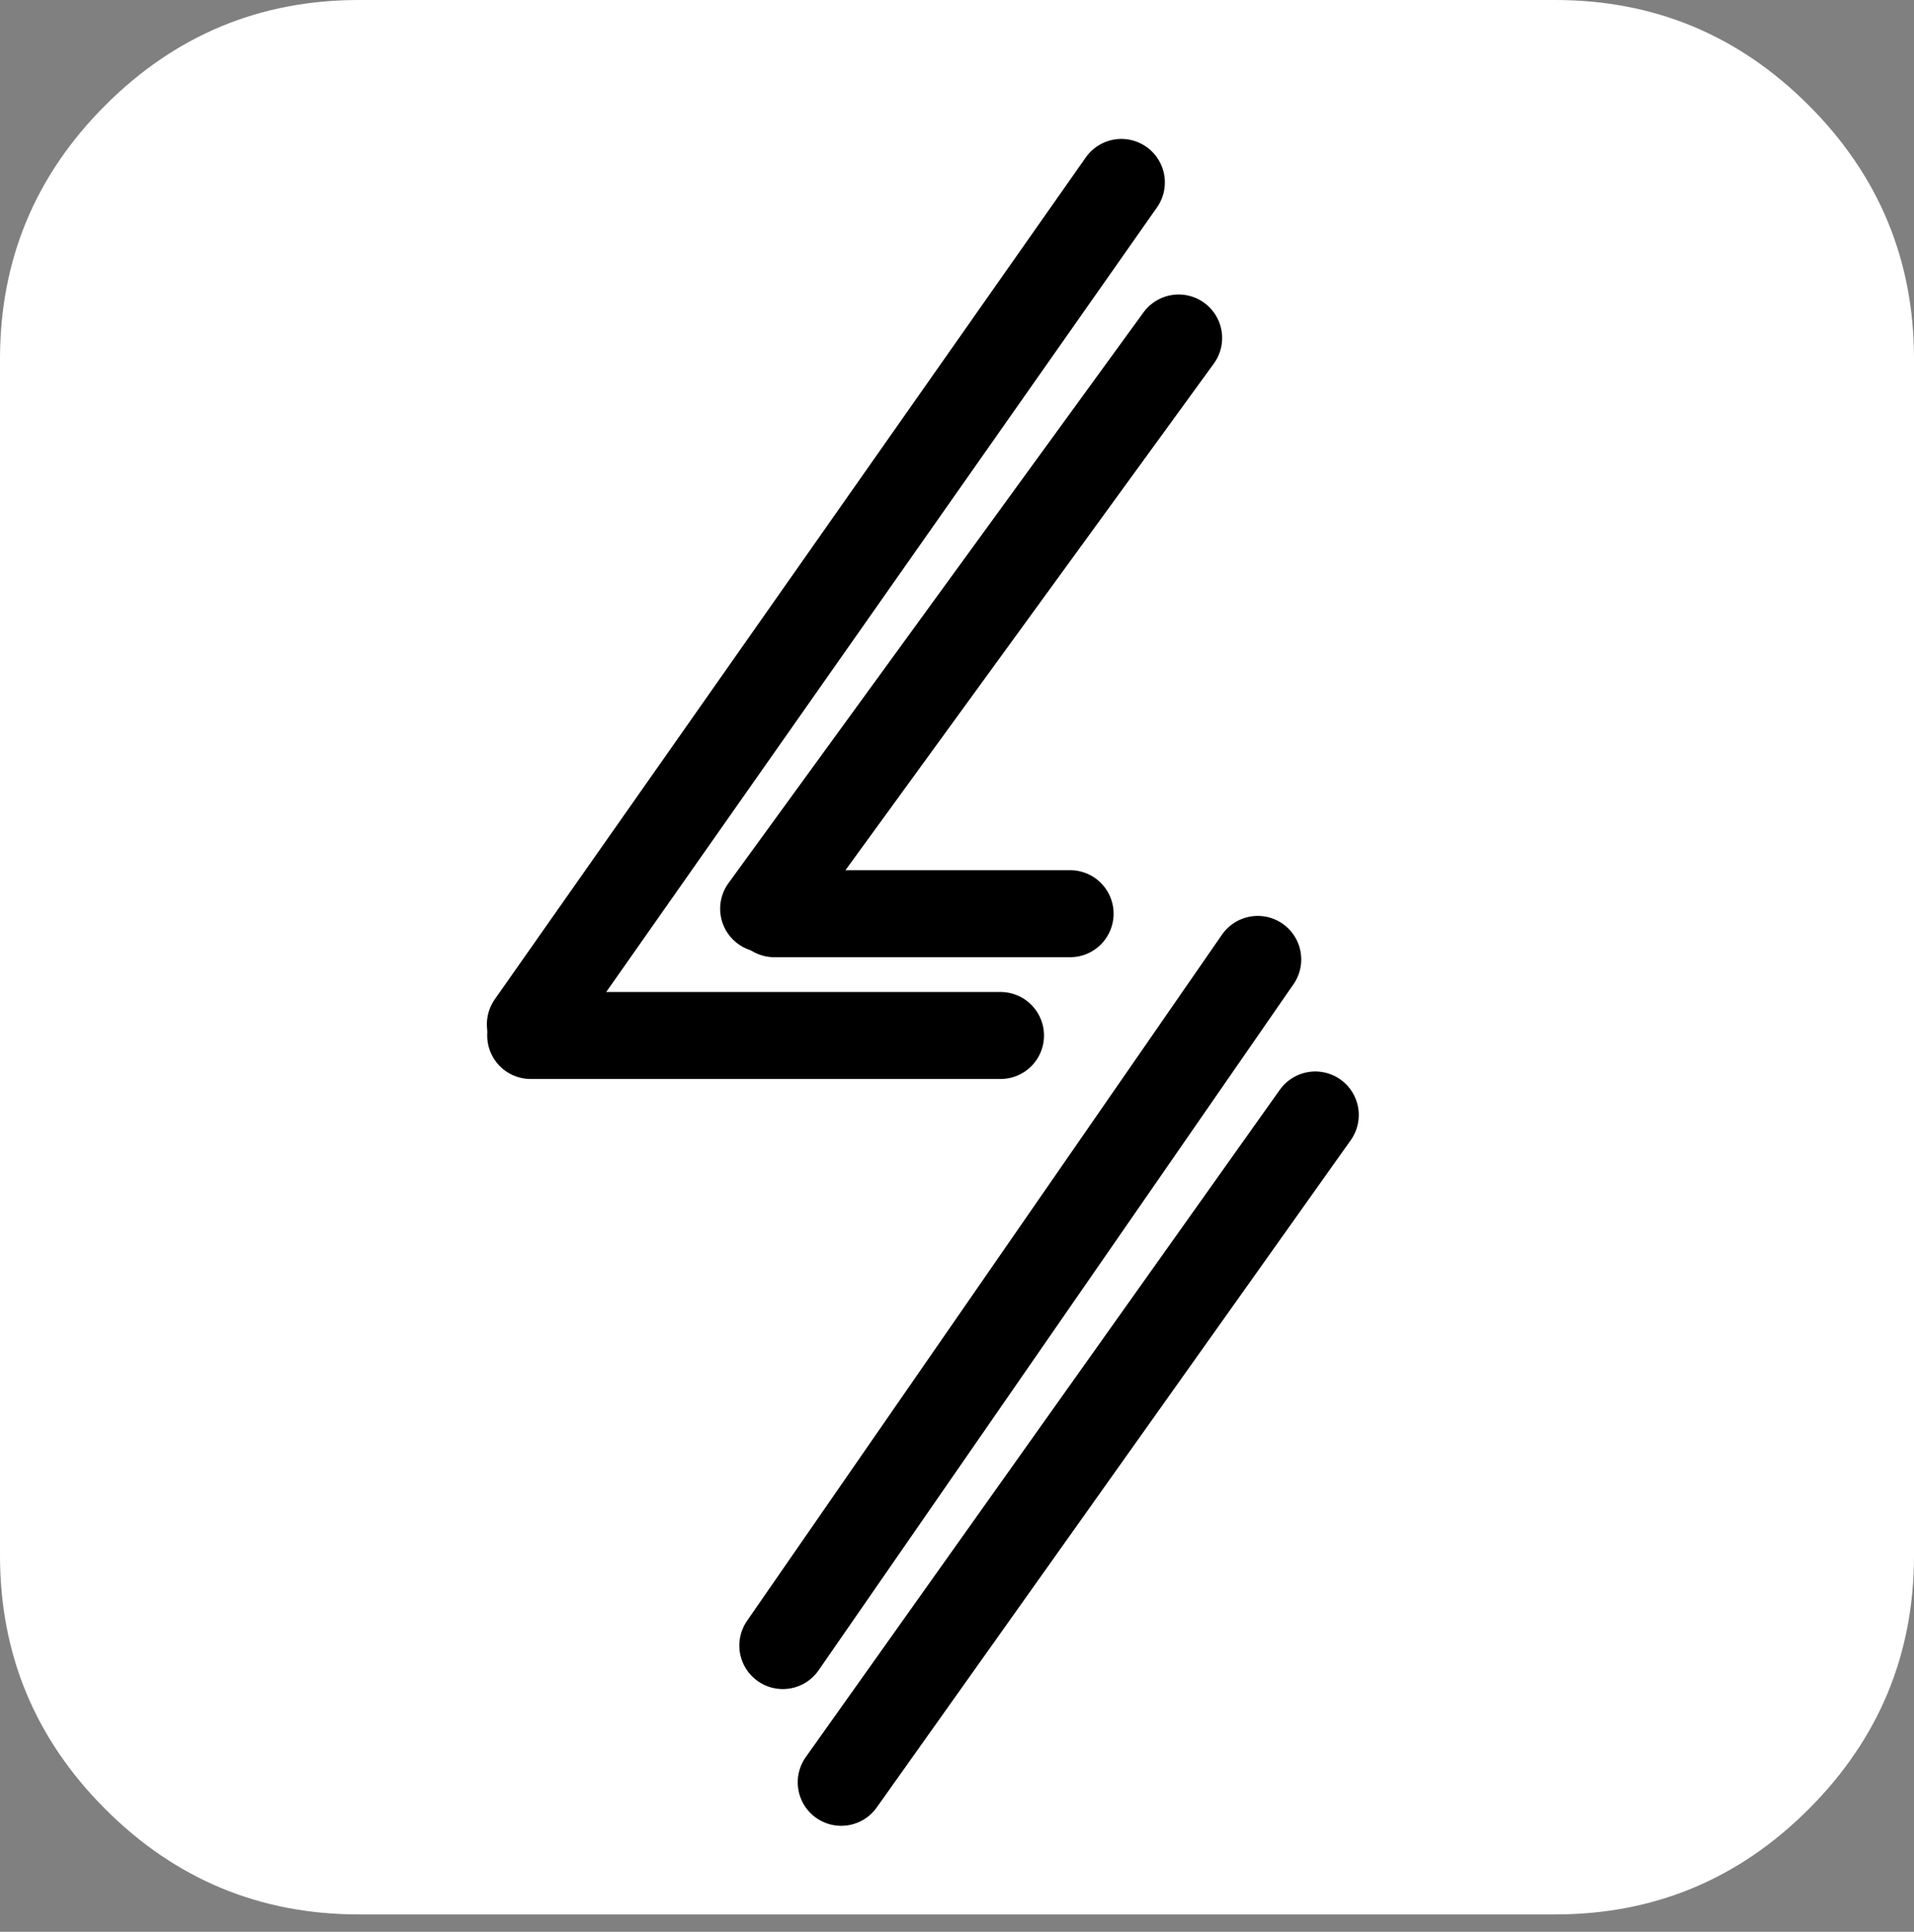 <svg width="110" height="111" viewBox="0 0 110 111" fill="none" xmlns="http://www.w3.org/2000/svg">
<rect x="0" y="0" width="110" height="111" fill="#808080" stroke="none"/>
<path d="M103.949 6.051C99.917 2.017 95.058 0 89.377 0H20.625C14.944 0 10.085 2.017 6.051 6.051C2.017 10.085 0 14.944 0 20.625V89.376C0 95.057 2.017 99.916 6.051 103.95C10.085 107.985 14.944 110.002 20.625 110.002H89.376C95.057 110.002 99.916 107.985 103.949 103.95C107.983 99.916 110 95.057 110 89.376V20.625C110 14.944 107.983 10.085 103.949 6.051ZM84.148 42.325C84.196 42.755 84.221 43.398 84.221 44.259C84.221 48.27 83.635 52.292 82.466 56.325C81.297 60.361 79.506 64.228 77.094 67.928C74.684 71.627 71.808 74.899 68.466 77.739C65.124 80.579 61.114 82.848 56.434 84.541C51.756 86.237 46.742 87.086 41.395 87.086C33.089 87.086 25.402 84.84 18.335 80.354C19.481 80.497 20.676 80.569 21.916 80.569C28.839 80.569 35.07 78.42 40.608 74.122C37.362 74.076 34.462 73.074 31.907 71.114C29.353 69.157 27.575 66.675 26.572 63.667C27.813 63.857 28.744 63.952 29.364 63.952C30.415 63.952 31.632 63.761 33.016 63.38C29.531 62.711 26.595 60.982 24.208 58.188C21.82 55.395 20.627 52.209 20.627 48.628V48.485C23.157 49.678 25.544 50.298 27.788 50.347C23.443 47.434 21.271 43.257 21.271 37.814C21.271 35.14 21.963 32.61 23.348 30.223C27.119 34.854 31.703 38.554 37.097 41.323C42.492 44.091 48.27 45.644 54.428 45.978C54.19 45.071 54.071 43.924 54.071 42.54C54.071 38.386 55.539 34.842 58.475 31.905C61.411 28.969 64.956 27.5 69.109 27.5C73.503 27.5 77.156 29.076 80.068 32.227C83.362 31.607 86.563 30.389 89.665 28.575C88.472 32.25 86.25 35.044 83.005 36.953C86.108 36.523 88.995 35.712 91.668 34.518C89.663 37.574 87.156 40.176 84.148 42.325Z" fill="white"/>
<path d="M101.086 9.031H9.781V101.842H101.086V9.031Z" fill="white"/>
<line x1="64.446" y1="10.483" x2="30.482" y2="58.856" stroke="black" stroke-width="5" stroke-linecap="round"/>
<line x1="72.284" y1="55.129" x2="44.99" y2="94.553" stroke="black" stroke-width="5" stroke-linecap="round"/>
<line x1="67.738" y1="19.422" x2="43.888" y2="52.215" stroke="black" stroke-width="5" stroke-linecap="round"/>
<line x1="75.59" y1="64.068" x2="48.346" y2="102.411" stroke="black" stroke-width="5" stroke-linecap="round"/>
<line x1="44.5" y1="52.5" x2="61.5" y2="52.5" stroke="black" stroke-width="5" stroke-linecap="round"/>
<line x1="30.5" y1="59.5" x2="57.5" y2="59.5" stroke="black" stroke-width="5" stroke-linecap="round"/>
</svg>
